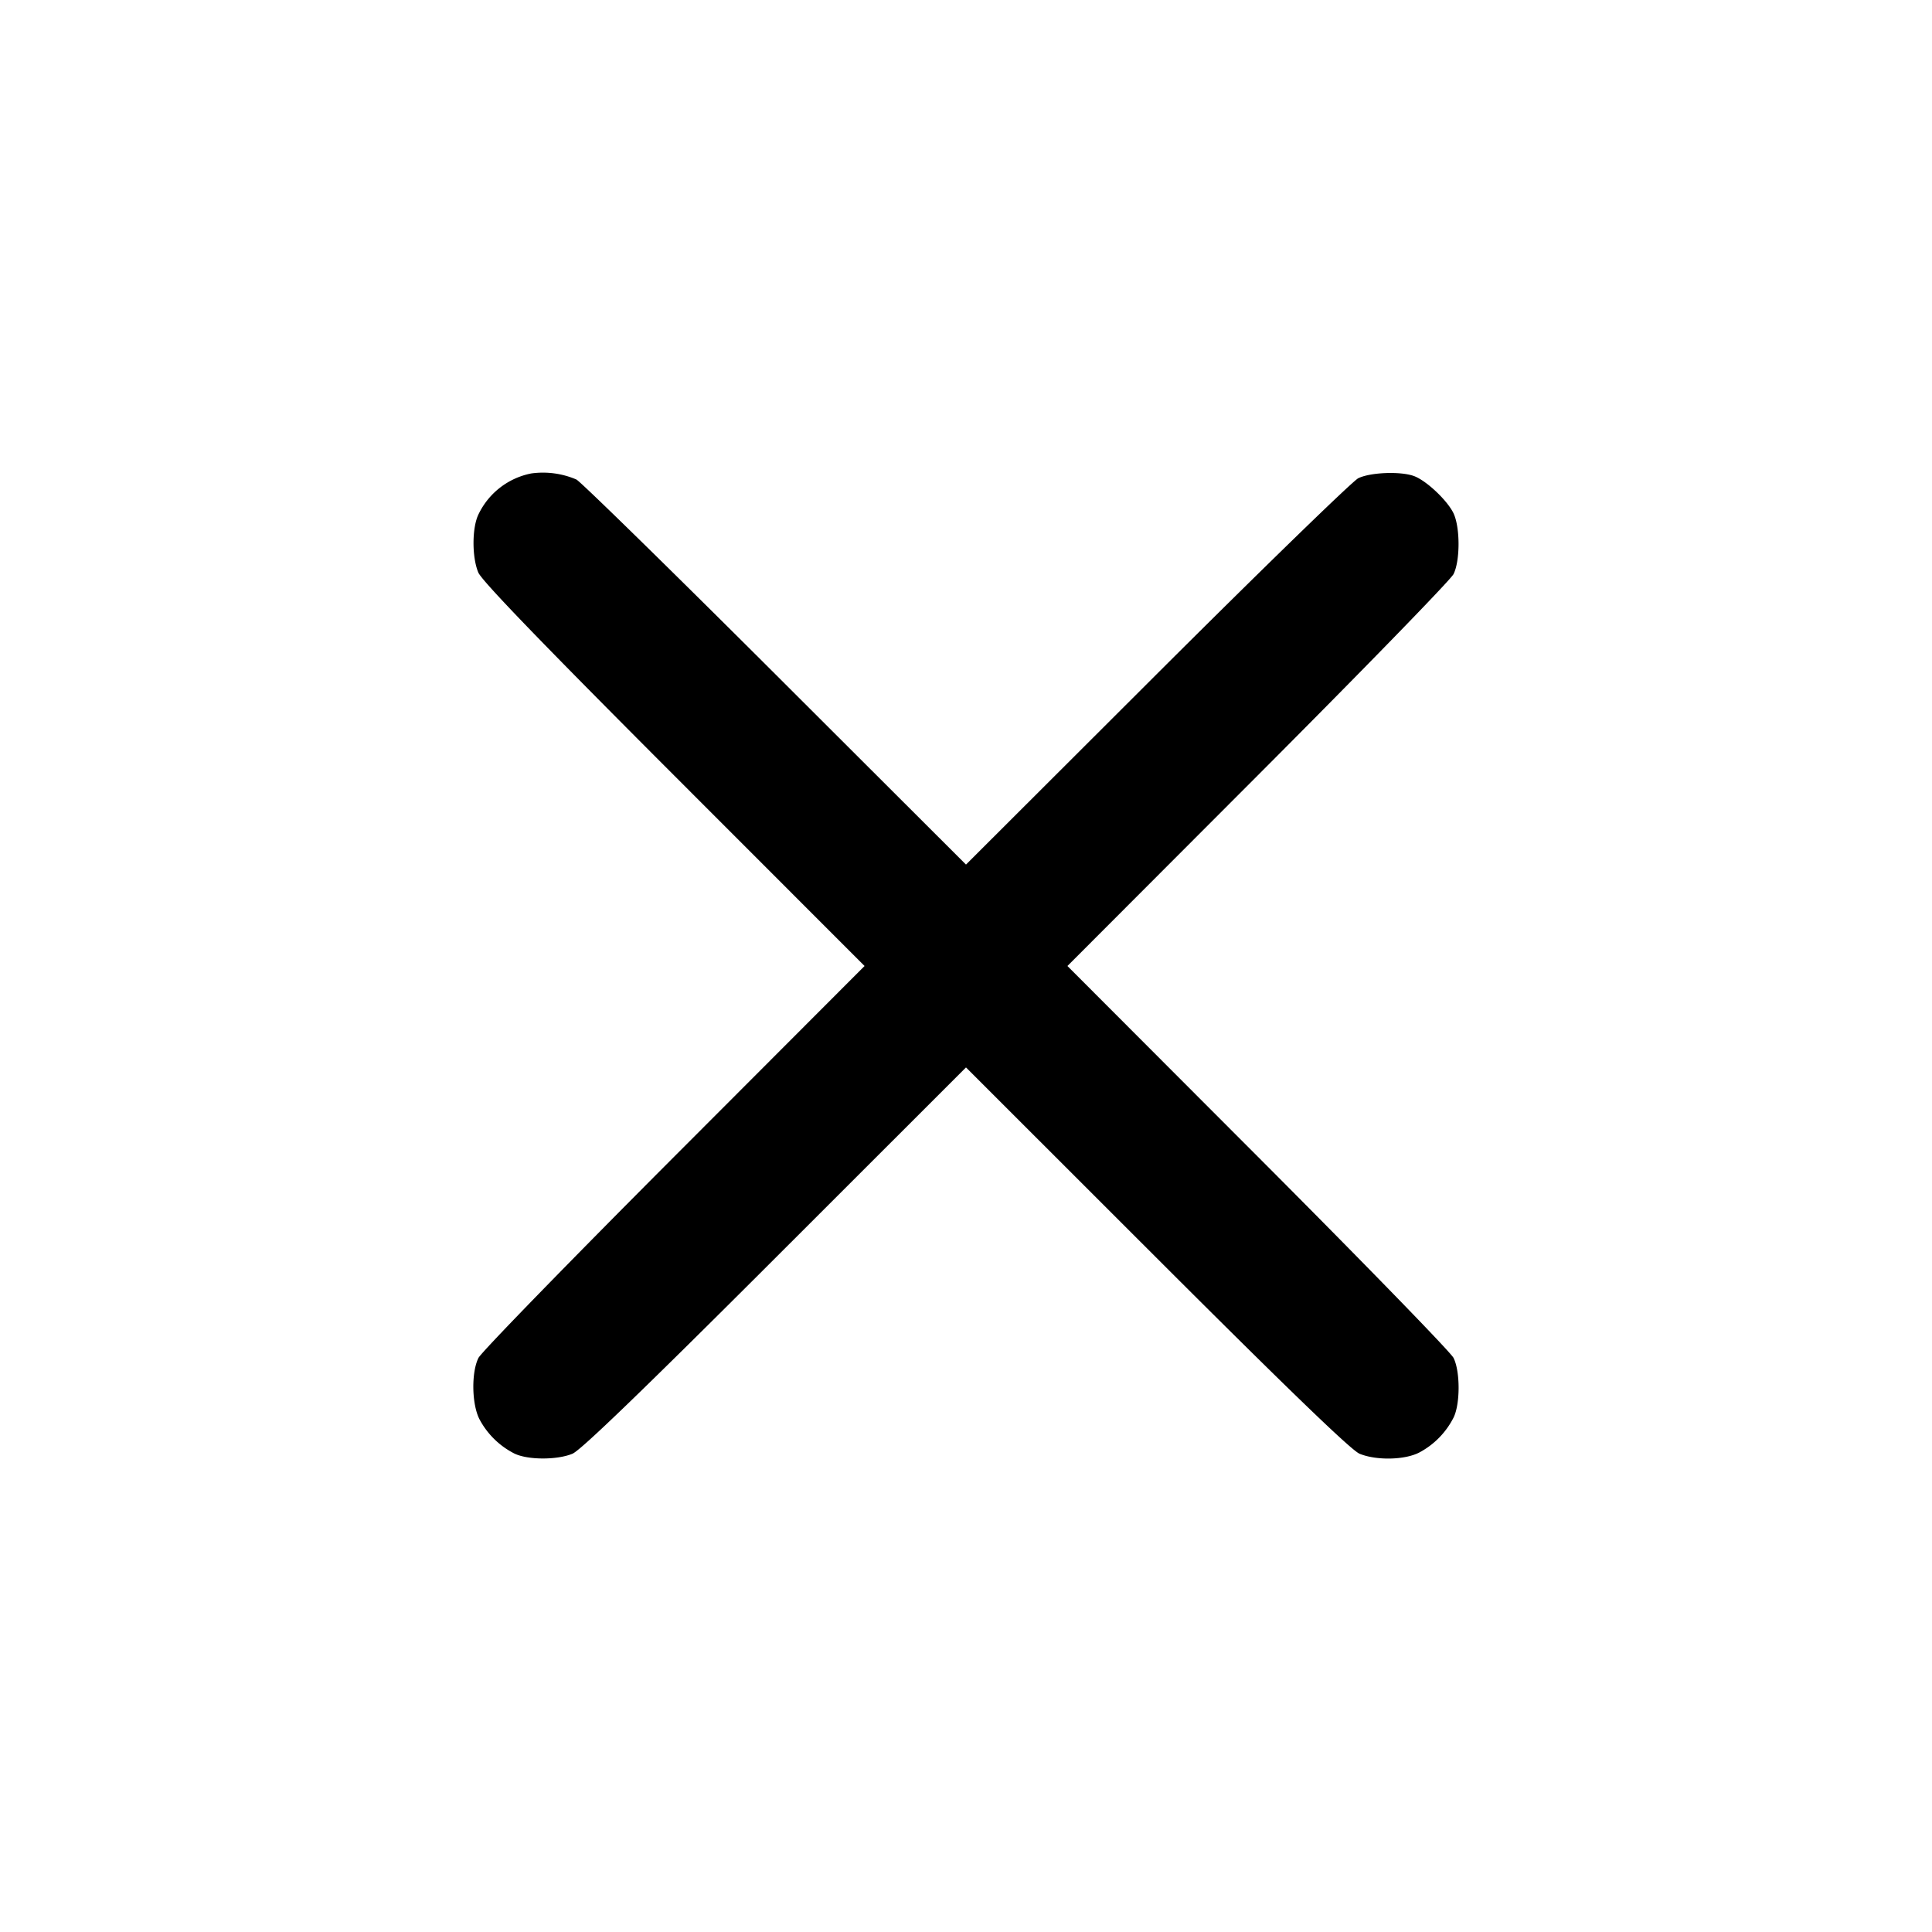 <svg width="20" height="20" fill="none" xmlns="http://www.w3.org/2000/svg"><path d="M5.5 4.901a.77.77 0 0 0-.546.422c-.068.136-.07.441-.003.603.036.086.653.726 2.025 2.099L8.95 10l-1.972 1.975c-1.084 1.086-1.996 2.023-2.025 2.082-.075.15-.07.48.011.636a.838.838 0 0 0 .359.353c.136.068.441.07.603.003.086-.036.726-.653 2.099-2.025L10 11.05l1.975 1.974c1.373 1.372 2.013 1.989 2.099 2.025.173.071.467.066.619-.013a.838.838 0 0 0 .353-.359c.071-.14.071-.48.001-.62-.029-.059-.941-.996-2.025-2.082L11.05 10l1.972-1.975c1.084-1.086 1.996-2.023 2.025-2.082.069-.139.069-.482 0-.629-.063-.132-.278-.336-.407-.385-.137-.052-.455-.04-.58.022-.06.031-.999.943-2.085 2.027L10 8.95 8.025 6.978c-1.086-1.084-2.012-1.99-2.058-2.014a.878.878 0 0 0-.467-.063" fill-rule="evenodd" fill="#000"/></svg>